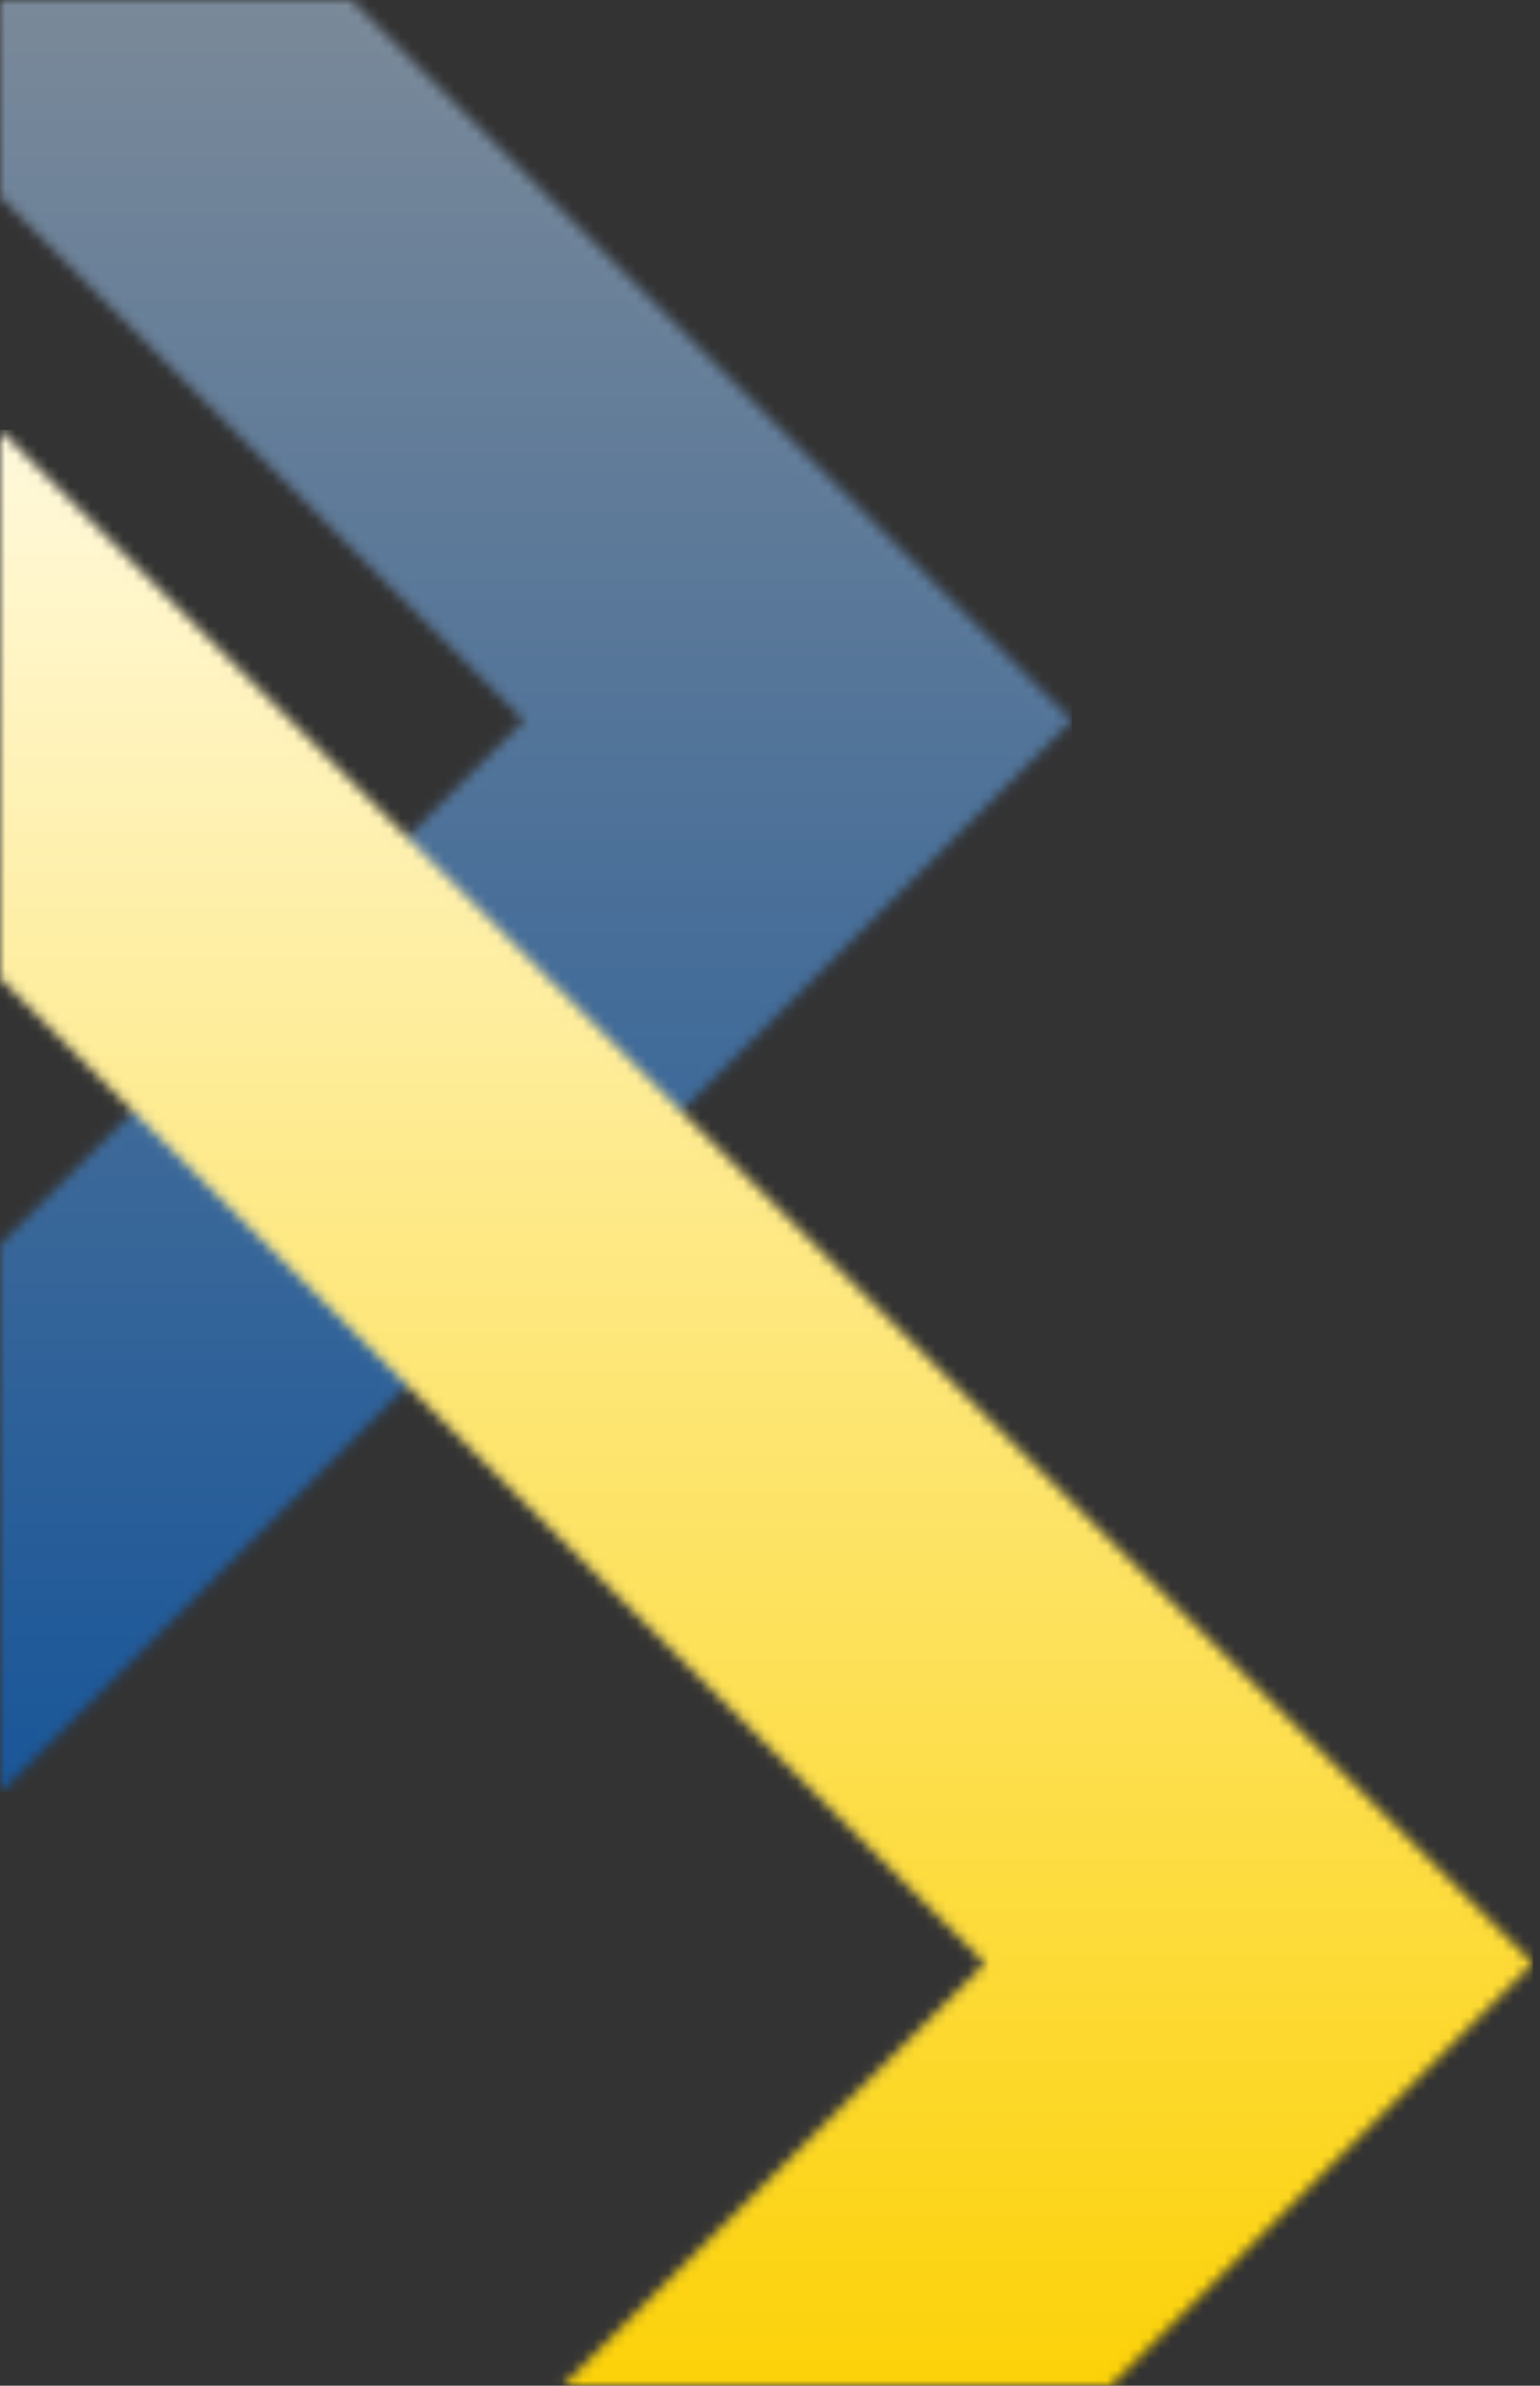 <svg width="144" height="223" viewBox="0 0 144 223" fill="none" xmlns="http://www.w3.org/2000/svg">
<rect x="0" y="0" width="144" height="223" fill="#333333" stroke="none"/>
<mask id="mask0_29_2188" style="mask-type:luminance" maskUnits="userSpaceOnUse" x="0" y="0" width="101" height="168">
<path d="M0 116.321L48.974 67.346L0 18.372V0H32.877L87.412 54.534L100.224 67.346L87.412 80.159L0 167.57V116.321Z" fill="white"/>
</mask>
<g mask="url(#mask0_29_2188)">
<path d="M100.224 0H0V167.57H100.224V0Z" fill="url(#paint0_linear_29_2188)" fill-opacity="0.5"/>
</g>
<mask id="mask1_29_2188" style="mask-type:luminance" maskUnits="userSpaceOnUse" x="0" y="40" width="144" height="183">
<path d="M52.61 223L92.086 183.524L0 91.438V40.189L130.524 170.712L143.335 183.524L130.524 196.336L103.86 223H52.61Z" fill="white"/>
</mask>
<g mask="url(#mask1_29_2188)">
<path d="M143.335 40.189H0V223H143.335V40.189Z" fill="url(#paint1_linear_29_2188)"/>
</g>
<defs>
<linearGradient id="paint0_linear_29_2188" x1="50.112" y1="0" x2="50.112" y2="167.57" gradientUnits="userSpaceOnUse">
<stop stop-color="#C2E0FF"/>
<stop offset="1" stop-color="#007AFF"/>
</linearGradient>
<linearGradient id="paint1_linear_29_2188" x1="71.668" y1="40.189" x2="71.668" y2="223" gradientUnits="userSpaceOnUse">
<stop stop-color="#FFF9DC"/>
<stop offset="1" stop-color="#FCD209"/>
</linearGradient>
</defs>
</svg>

